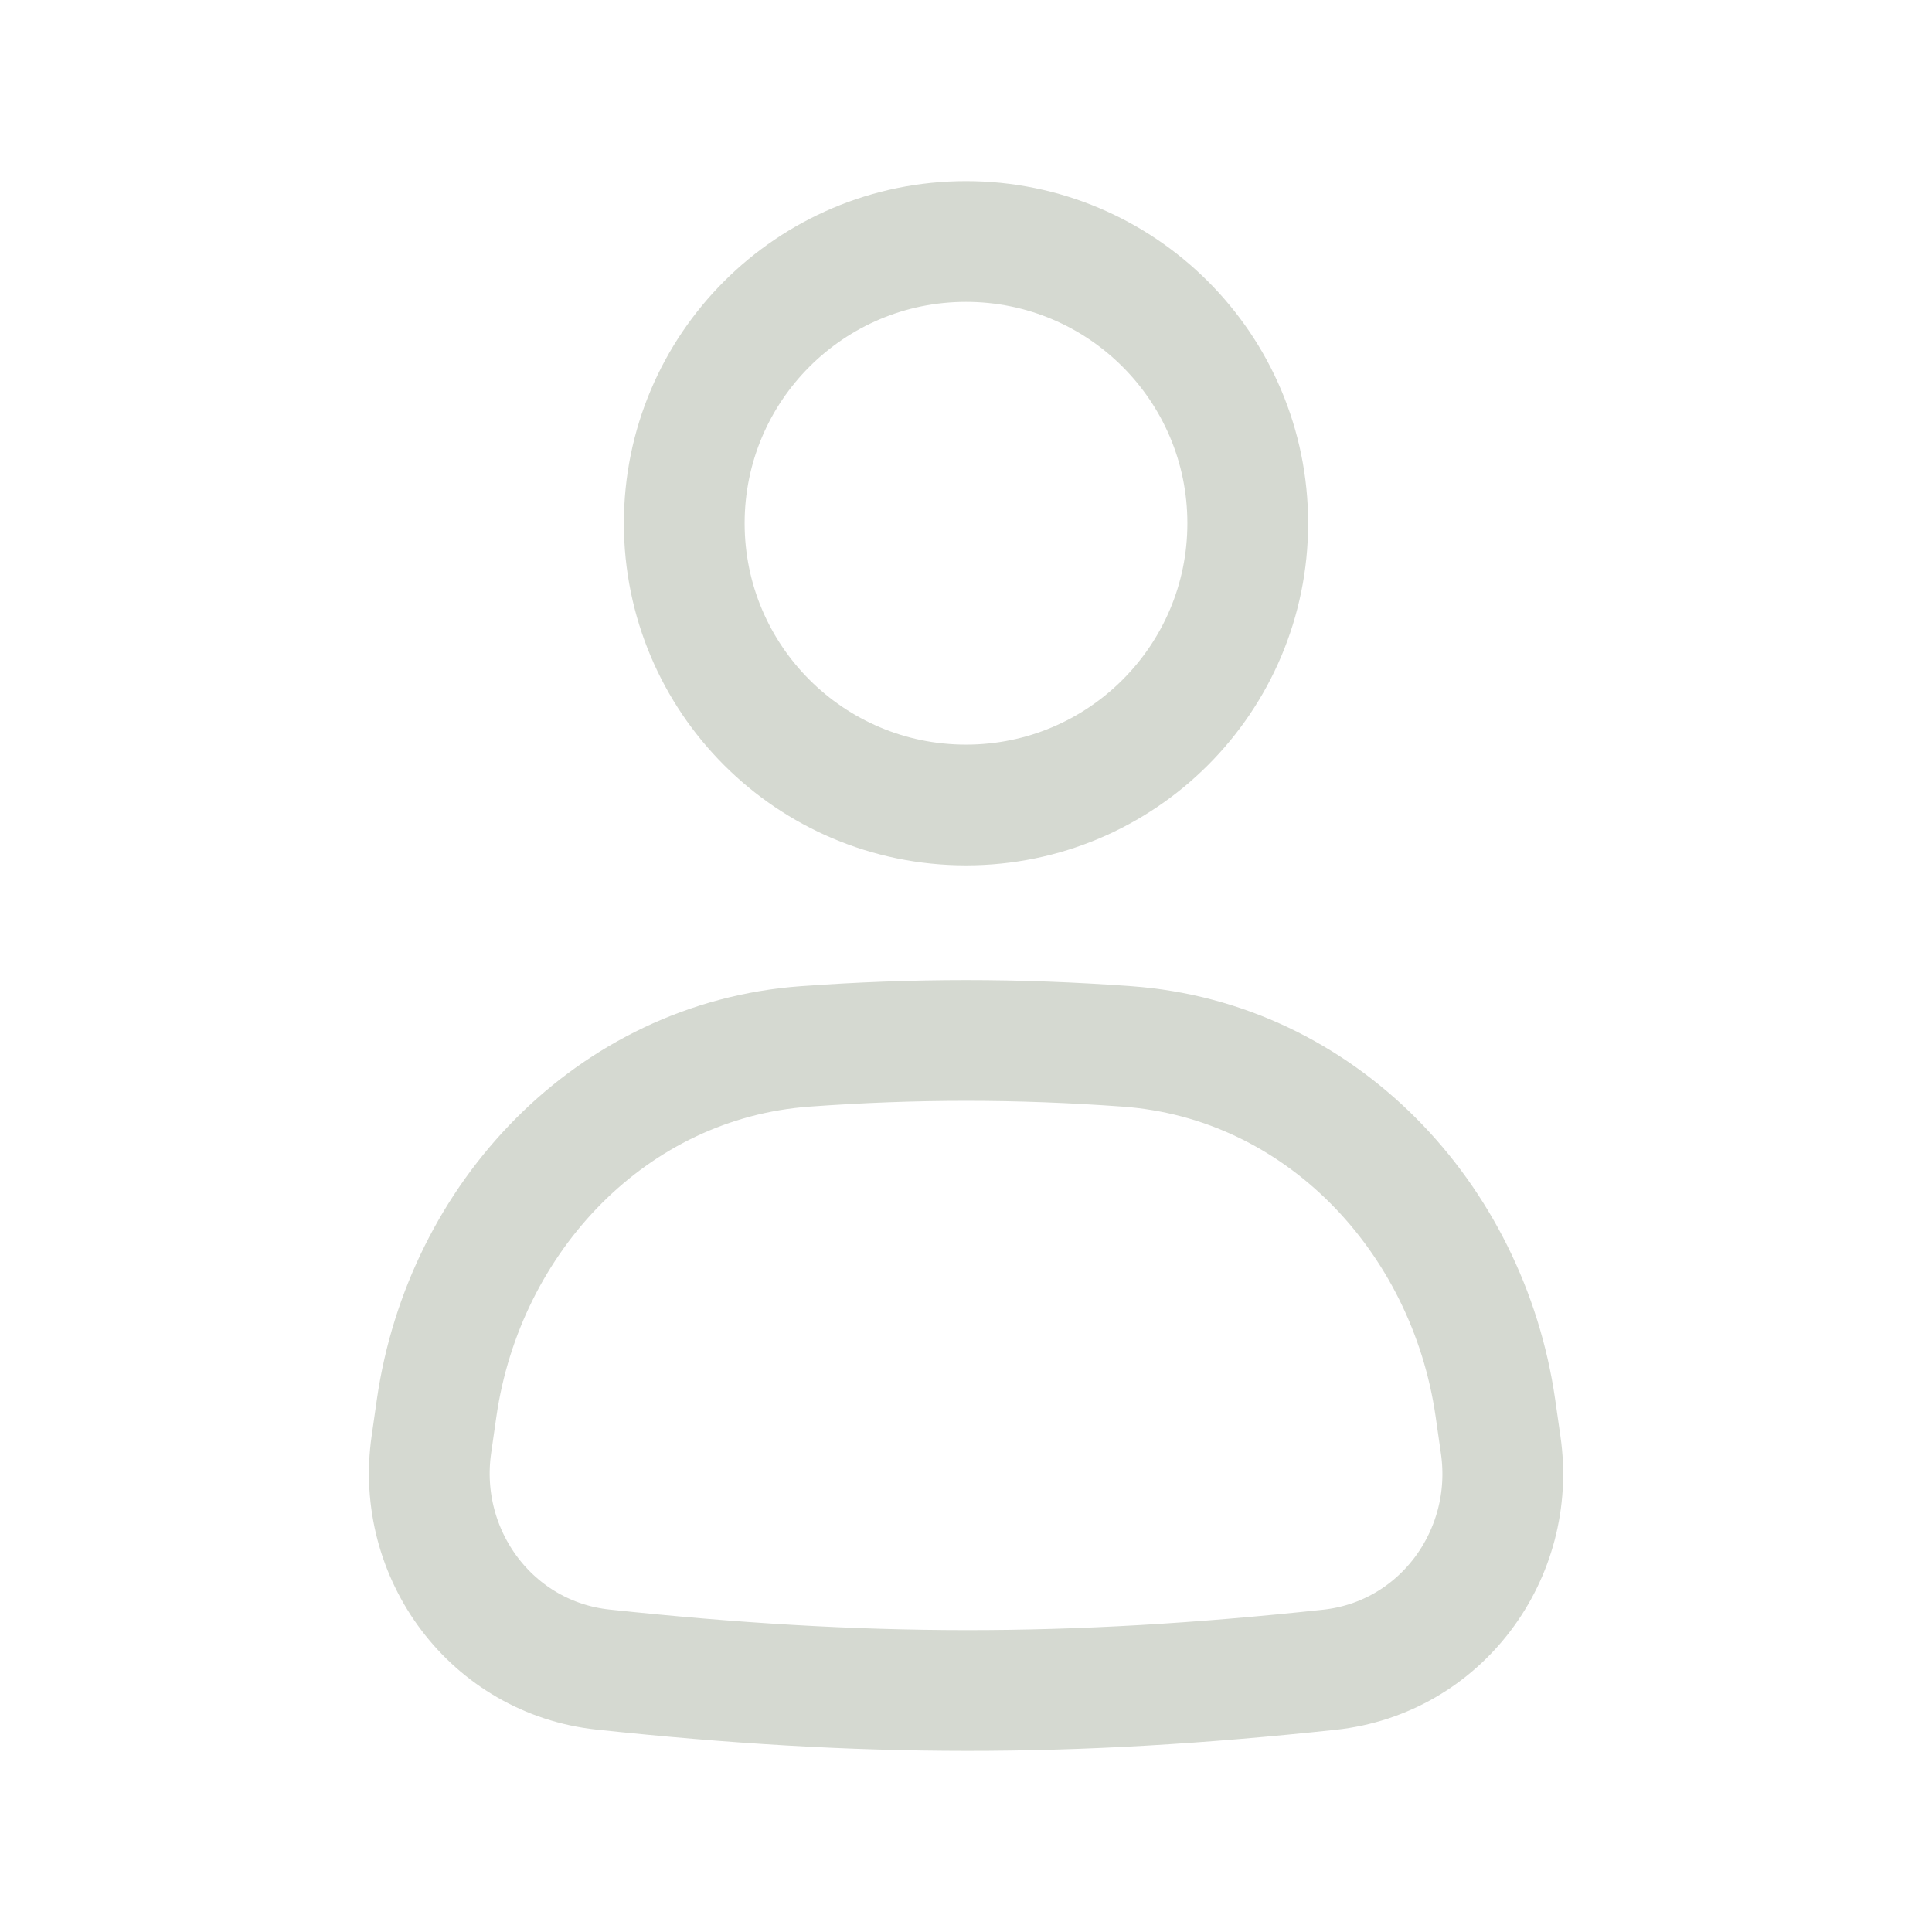 <svg width="24" height="24" viewBox="0 0 24 24" fill="none" xmlns="http://www.w3.org/2000/svg">
<path d="M15.5 6.5C15.5 8.433 13.933 10 12 10C10.067 10 8.5 8.433 8.5 6.5C8.5 4.567 10.067 3 12 3C13.933 3 15.5 4.567 15.5 6.5Z" stroke="#D5D9D1" stroke-width="1.5"/>
<path d="M5.424 17.49C5.767 15.115 7.606 13.174 9.999 12.999C11.367 12.9 12.638 12.9 14.003 12.999C16.396 13.173 18.233 15.114 18.576 17.488L18.642 17.95C18.84 19.318 17.889 20.595 16.515 20.742C13.289 21.088 10.722 21.084 7.491 20.74C6.114 20.593 5.161 19.315 5.359 17.944L5.424 17.49Z" stroke="#D5D9D1" stroke-width="1.5"/>
</svg>
